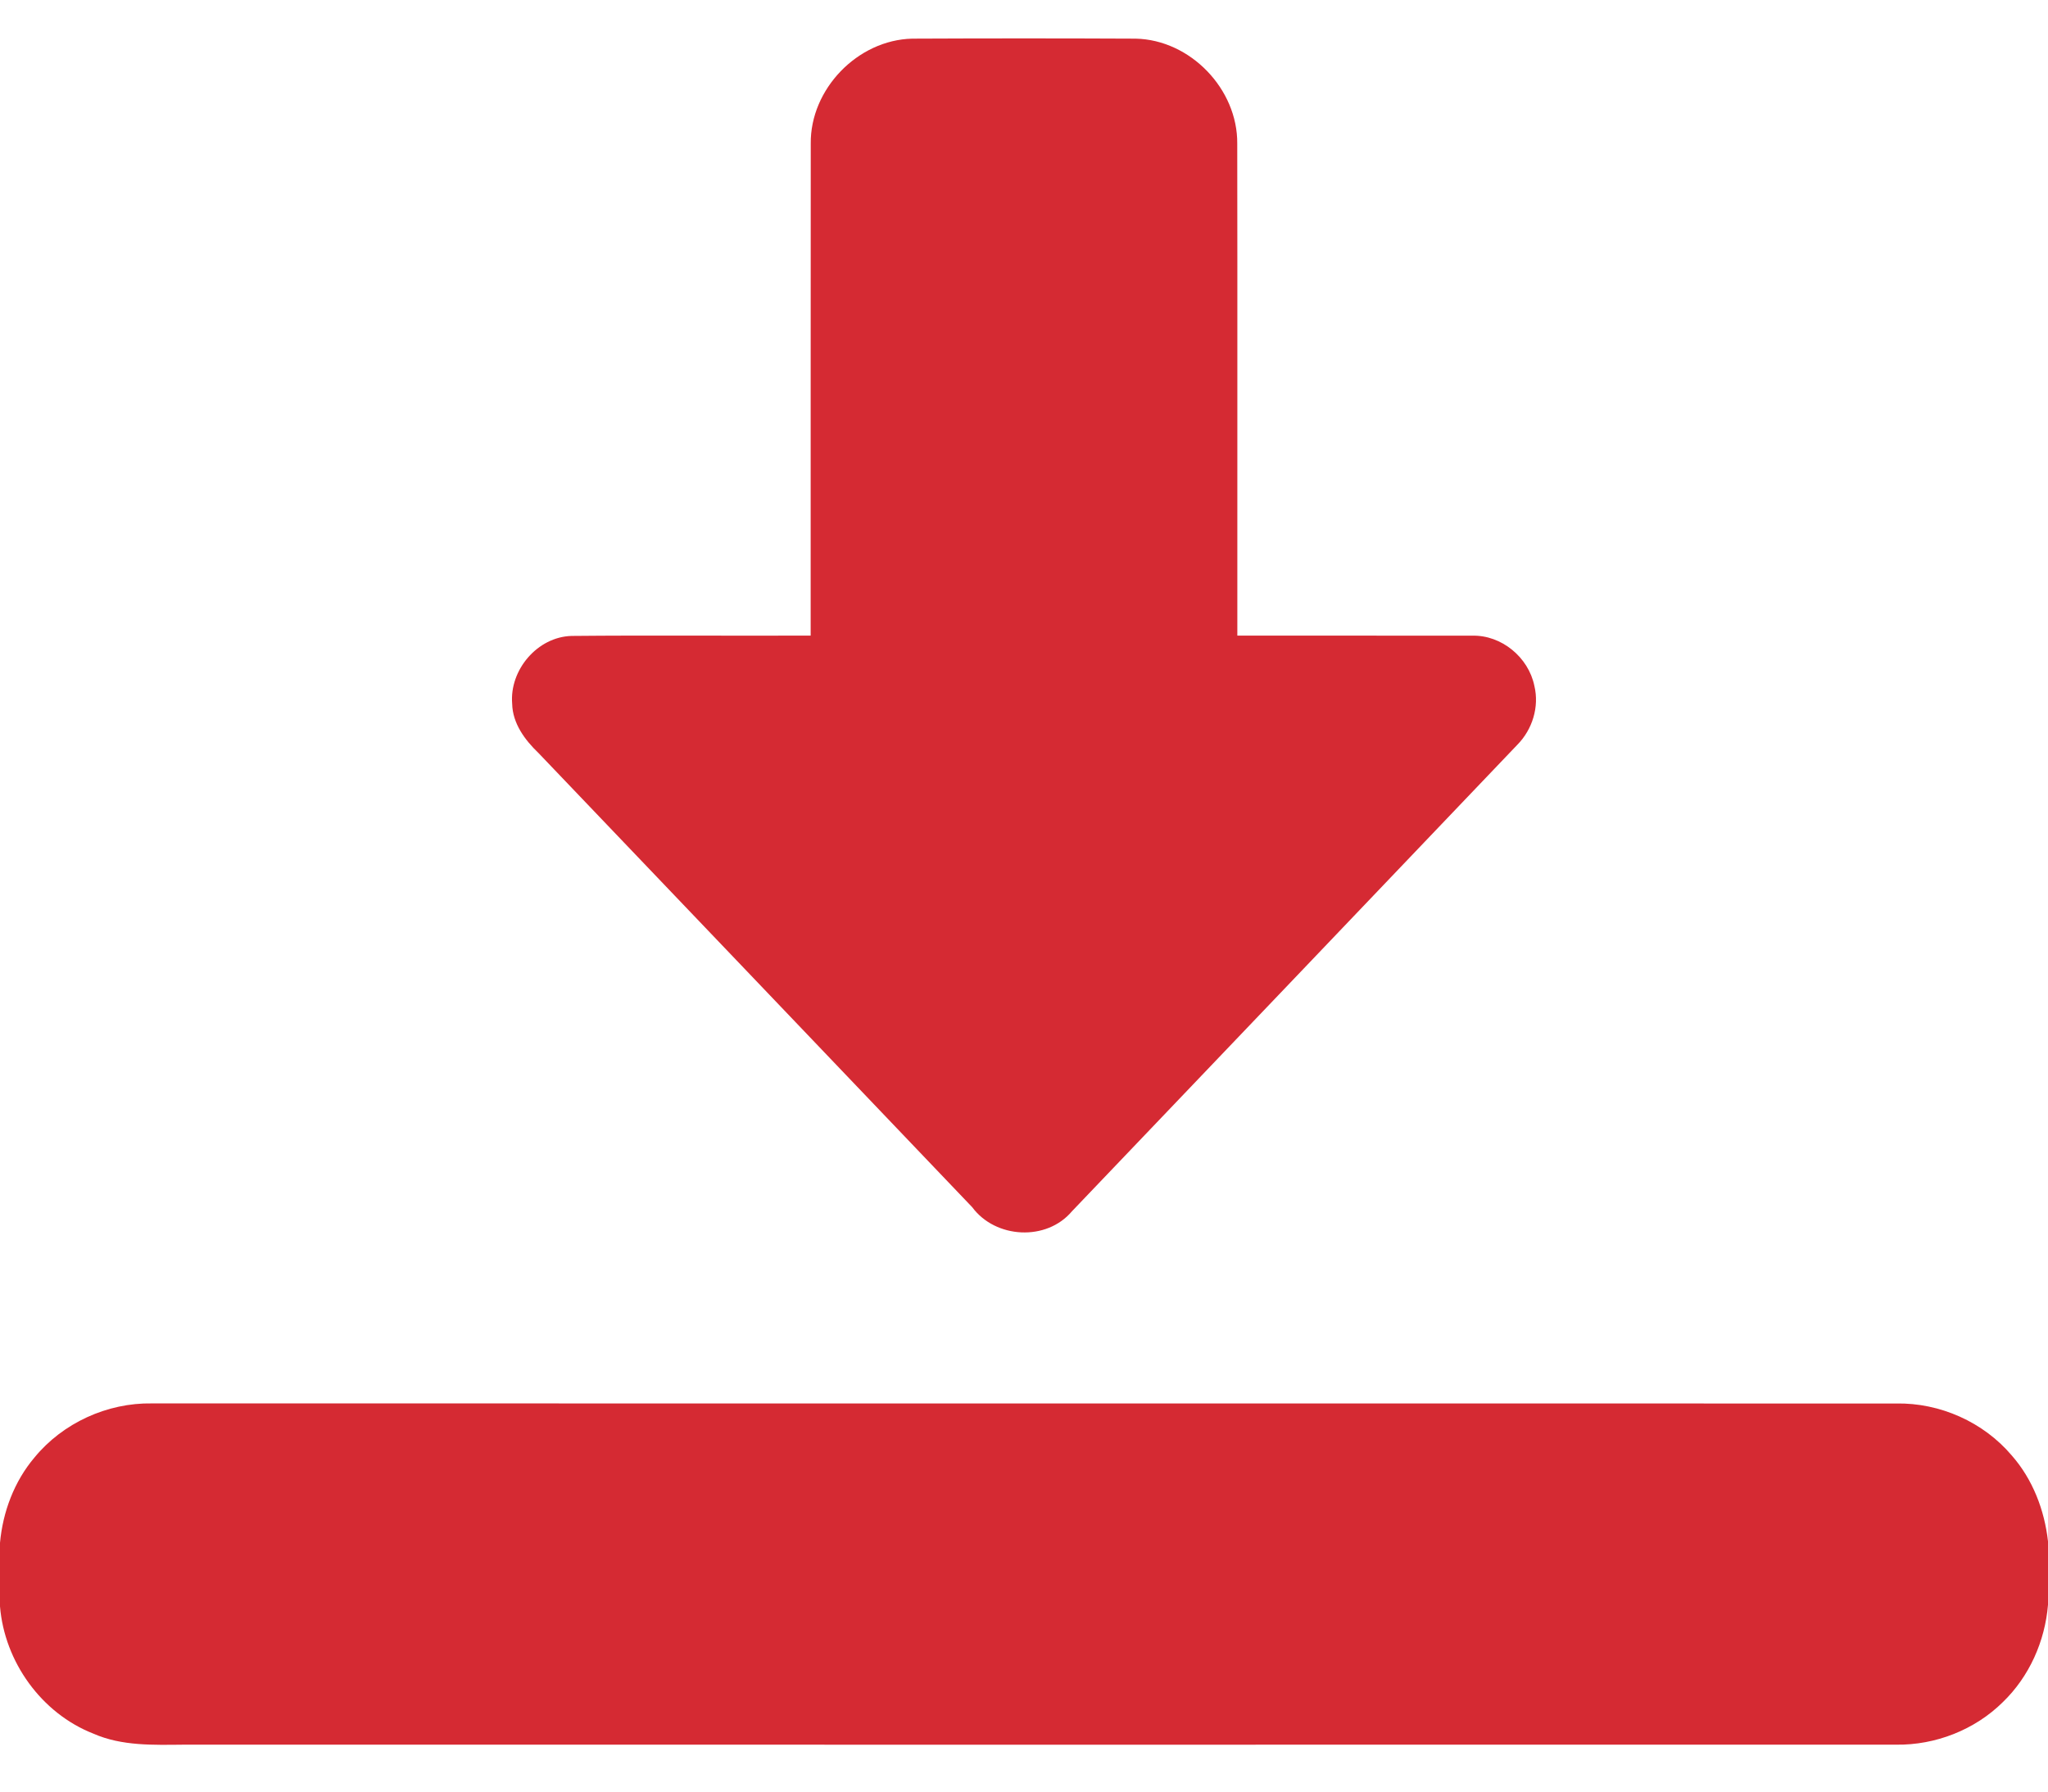 <svg width="24" height="21" viewBox="0 0 24 21" fill="none" xmlns="http://www.w3.org/2000/svg">
<path d="M9.501 1.685C9.493 1.045 10.05 0.468 10.69 0.453C11.563 0.449 12.435 0.449 13.308 0.453C13.949 0.466 14.505 1.044 14.499 1.684C14.502 3.606 14.499 5.528 14.5 7.45C15.417 7.452 16.335 7.449 17.252 7.451C17.596 7.442 17.913 7.705 17.981 8.04C18.04 8.285 17.958 8.551 17.781 8.73C16.043 10.553 14.302 12.375 12.562 14.198C12.264 14.552 11.666 14.519 11.393 14.15C9.699 12.375 8.006 10.601 6.311 8.827C6.151 8.674 6.007 8.48 6.002 8.249C5.969 7.854 6.297 7.465 6.698 7.454C7.632 7.445 8.566 7.454 9.5 7.45C9.501 5.529 9.499 3.607 9.501 1.685Z" fill="#D52A33"/>
<path d="M0.404 17.084C0.736 16.679 1.257 16.441 1.781 16.45C8.594 16.45 15.406 16.45 22.22 16.451C22.733 16.441 23.244 16.668 23.576 17.061C23.821 17.34 23.959 17.7 24 18.067V18.81C23.965 19.237 23.781 19.652 23.471 19.951C23.143 20.276 22.681 20.457 22.219 20.45C15.532 20.451 8.844 20.45 2.157 20.45C1.8 20.453 1.429 20.468 1.095 20.321C0.486 20.083 0.053 19.479 0 18.829V18.084C0.033 17.721 0.167 17.364 0.404 17.084Z" fill="#D52A33"/>
</svg>
